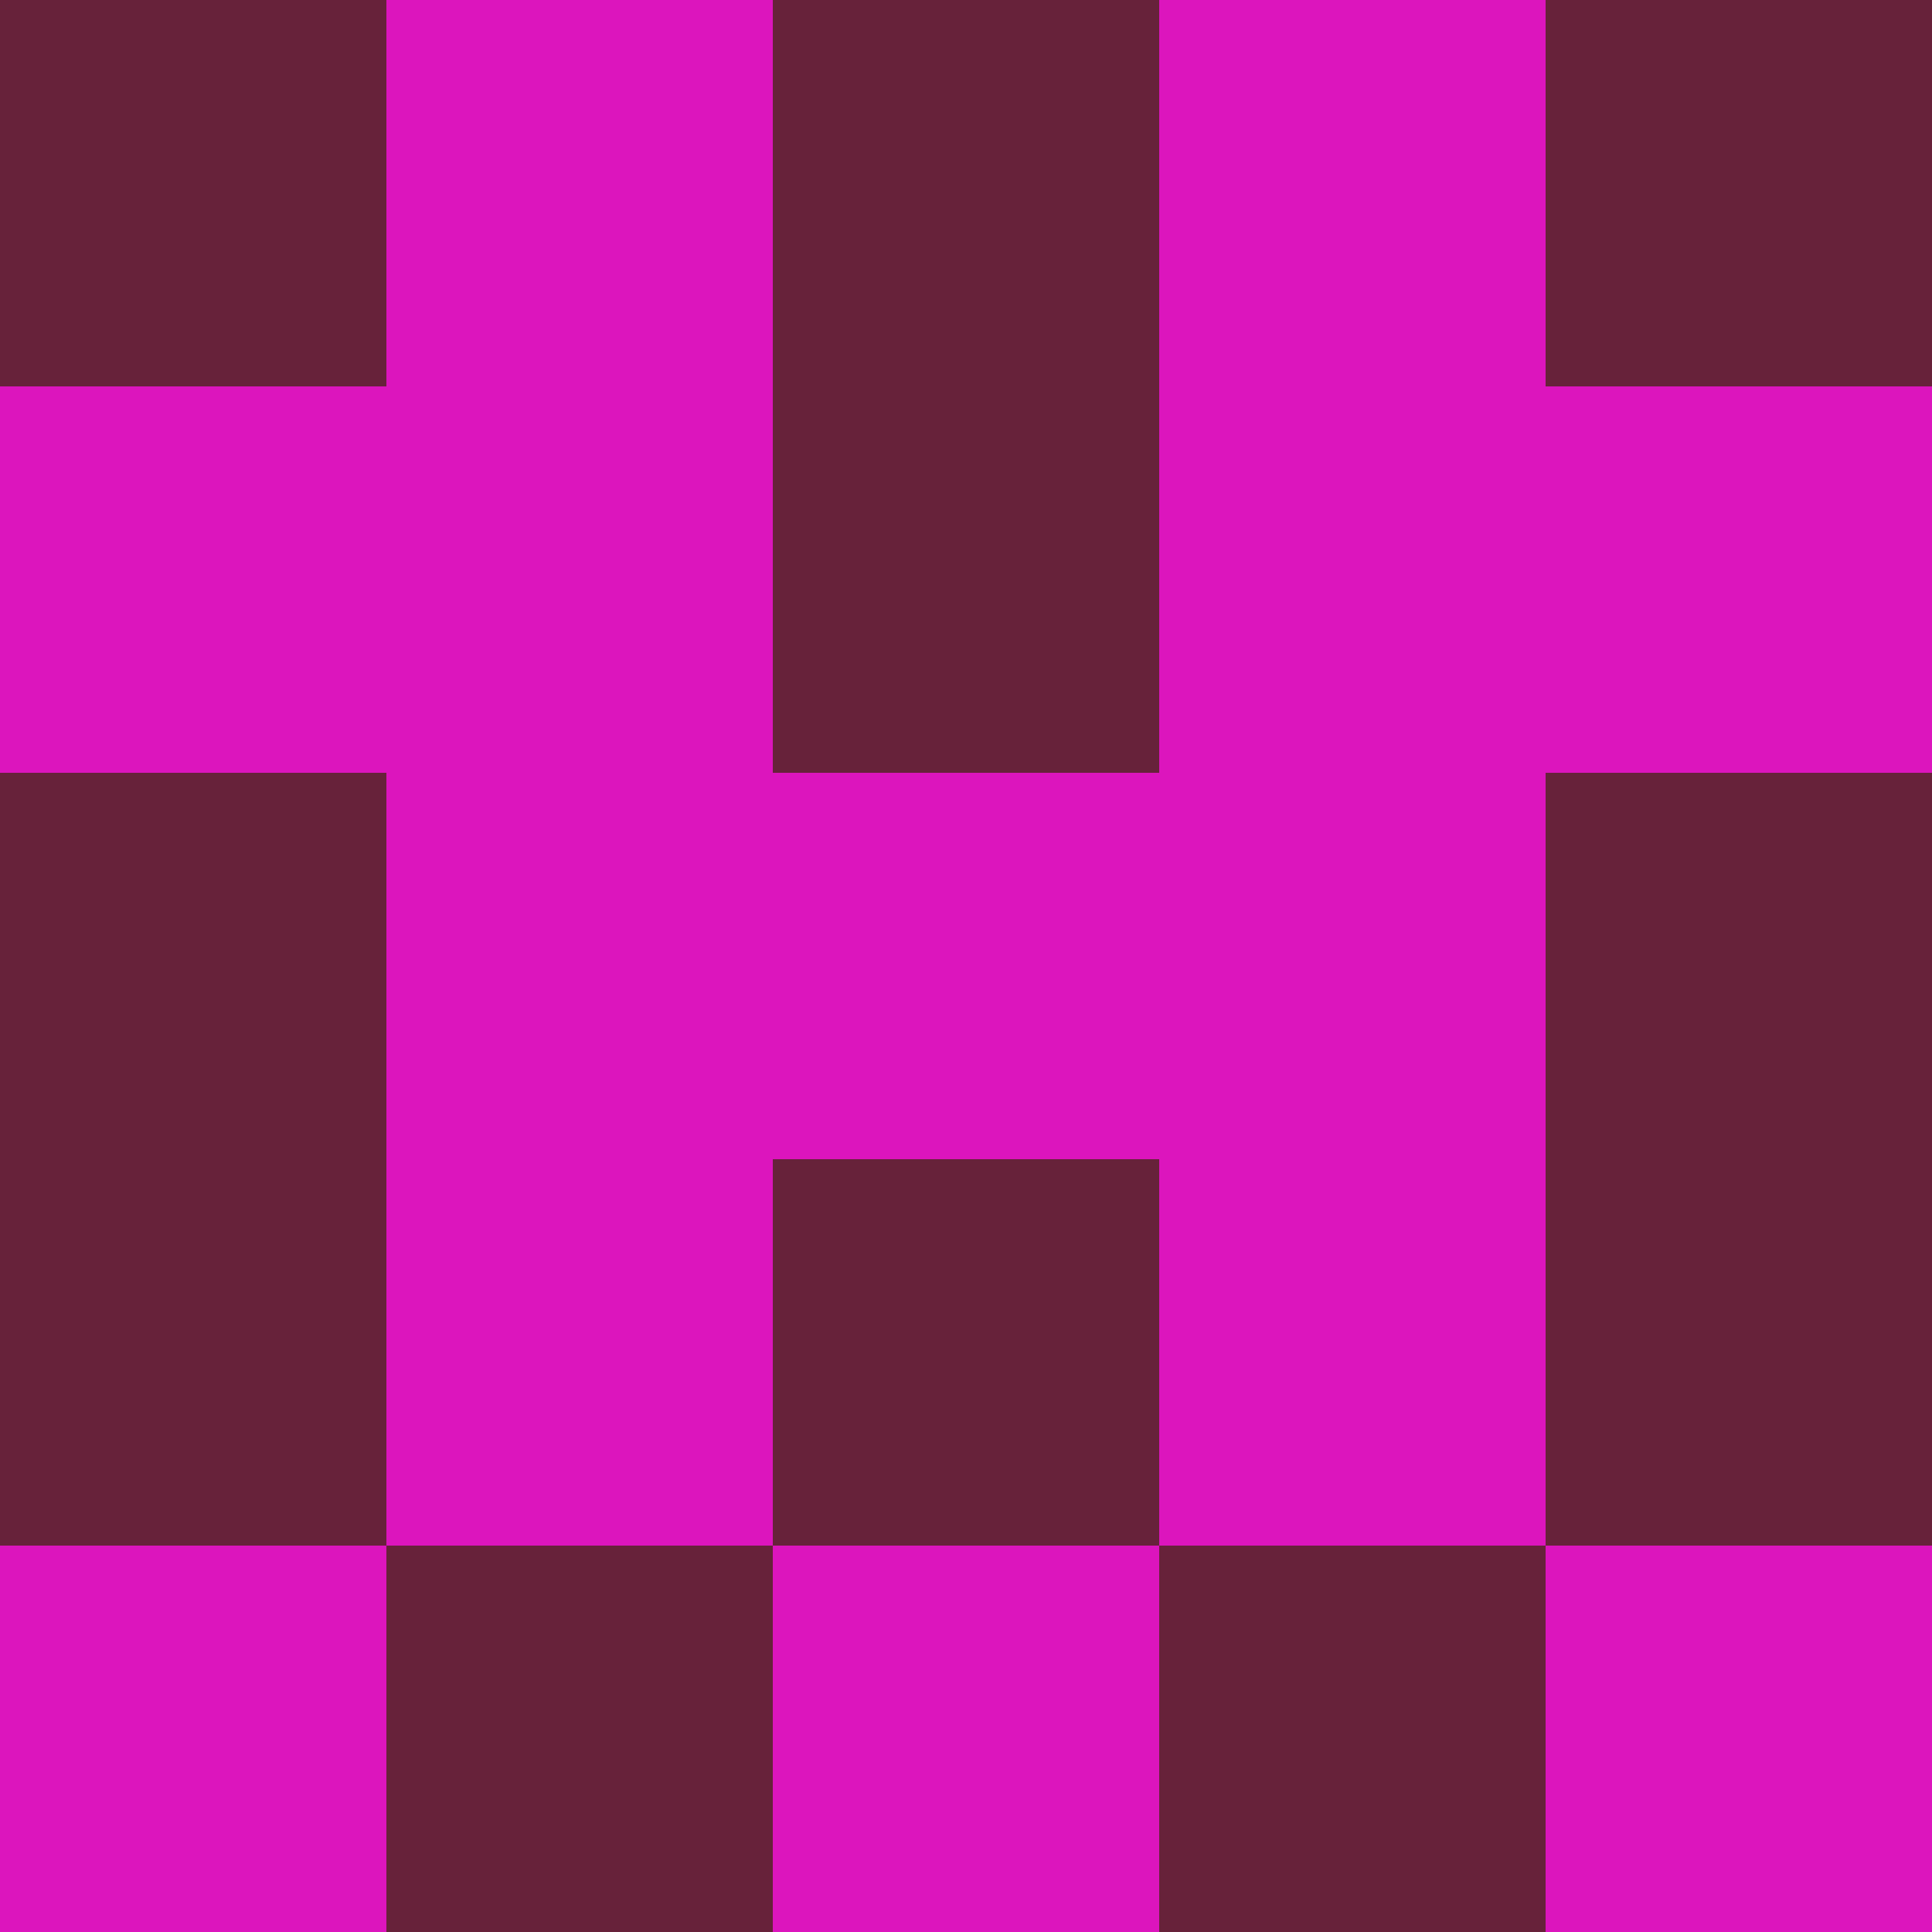 <?xml version="1.0" encoding="utf-8"?>
<!DOCTYPE svg PUBLIC "-//W3C//DTD SVG 20010904//EN"
        "http://www.w3.org/TR/2001/REC-SVG-20010904/DTD/svg10.dtd">

<svg width="400" height="400" viewBox="0 0 5 5"
    xmlns="http://www.w3.org/2000/svg"
    xmlns:xlink="http://www.w3.org/1999/xlink">
            <rect x="0" y="0" width="1" height="1" fill="#67223A" />
        <rect x="0" y="1" width="1" height="1" fill="#DC15BD" />
        <rect x="0" y="2" width="1" height="1" fill="#67223A" />
        <rect x="0" y="3" width="1" height="1" fill="#67223A" />
        <rect x="0" y="4" width="1" height="1" fill="#DC15BD" />
                <rect x="1" y="0" width="1" height="1" fill="#DC15BD" />
        <rect x="1" y="1" width="1" height="1" fill="#DC15BD" />
        <rect x="1" y="2" width="1" height="1" fill="#DC15BD" />
        <rect x="1" y="3" width="1" height="1" fill="#DC15BD" />
        <rect x="1" y="4" width="1" height="1" fill="#67223A" />
                <rect x="2" y="0" width="1" height="1" fill="#67223A" />
        <rect x="2" y="1" width="1" height="1" fill="#67223A" />
        <rect x="2" y="2" width="1" height="1" fill="#DC15BD" />
        <rect x="2" y="3" width="1" height="1" fill="#67223A" />
        <rect x="2" y="4" width="1" height="1" fill="#DC15BD" />
                <rect x="3" y="0" width="1" height="1" fill="#DC15BD" />
        <rect x="3" y="1" width="1" height="1" fill="#DC15BD" />
        <rect x="3" y="2" width="1" height="1" fill="#DC15BD" />
        <rect x="3" y="3" width="1" height="1" fill="#DC15BD" />
        <rect x="3" y="4" width="1" height="1" fill="#67223A" />
                <rect x="4" y="0" width="1" height="1" fill="#67223A" />
        <rect x="4" y="1" width="1" height="1" fill="#DC15BD" />
        <rect x="4" y="2" width="1" height="1" fill="#67223A" />
        <rect x="4" y="3" width="1" height="1" fill="#67223A" />
        <rect x="4" y="4" width="1" height="1" fill="#DC15BD" />
        
</svg>


